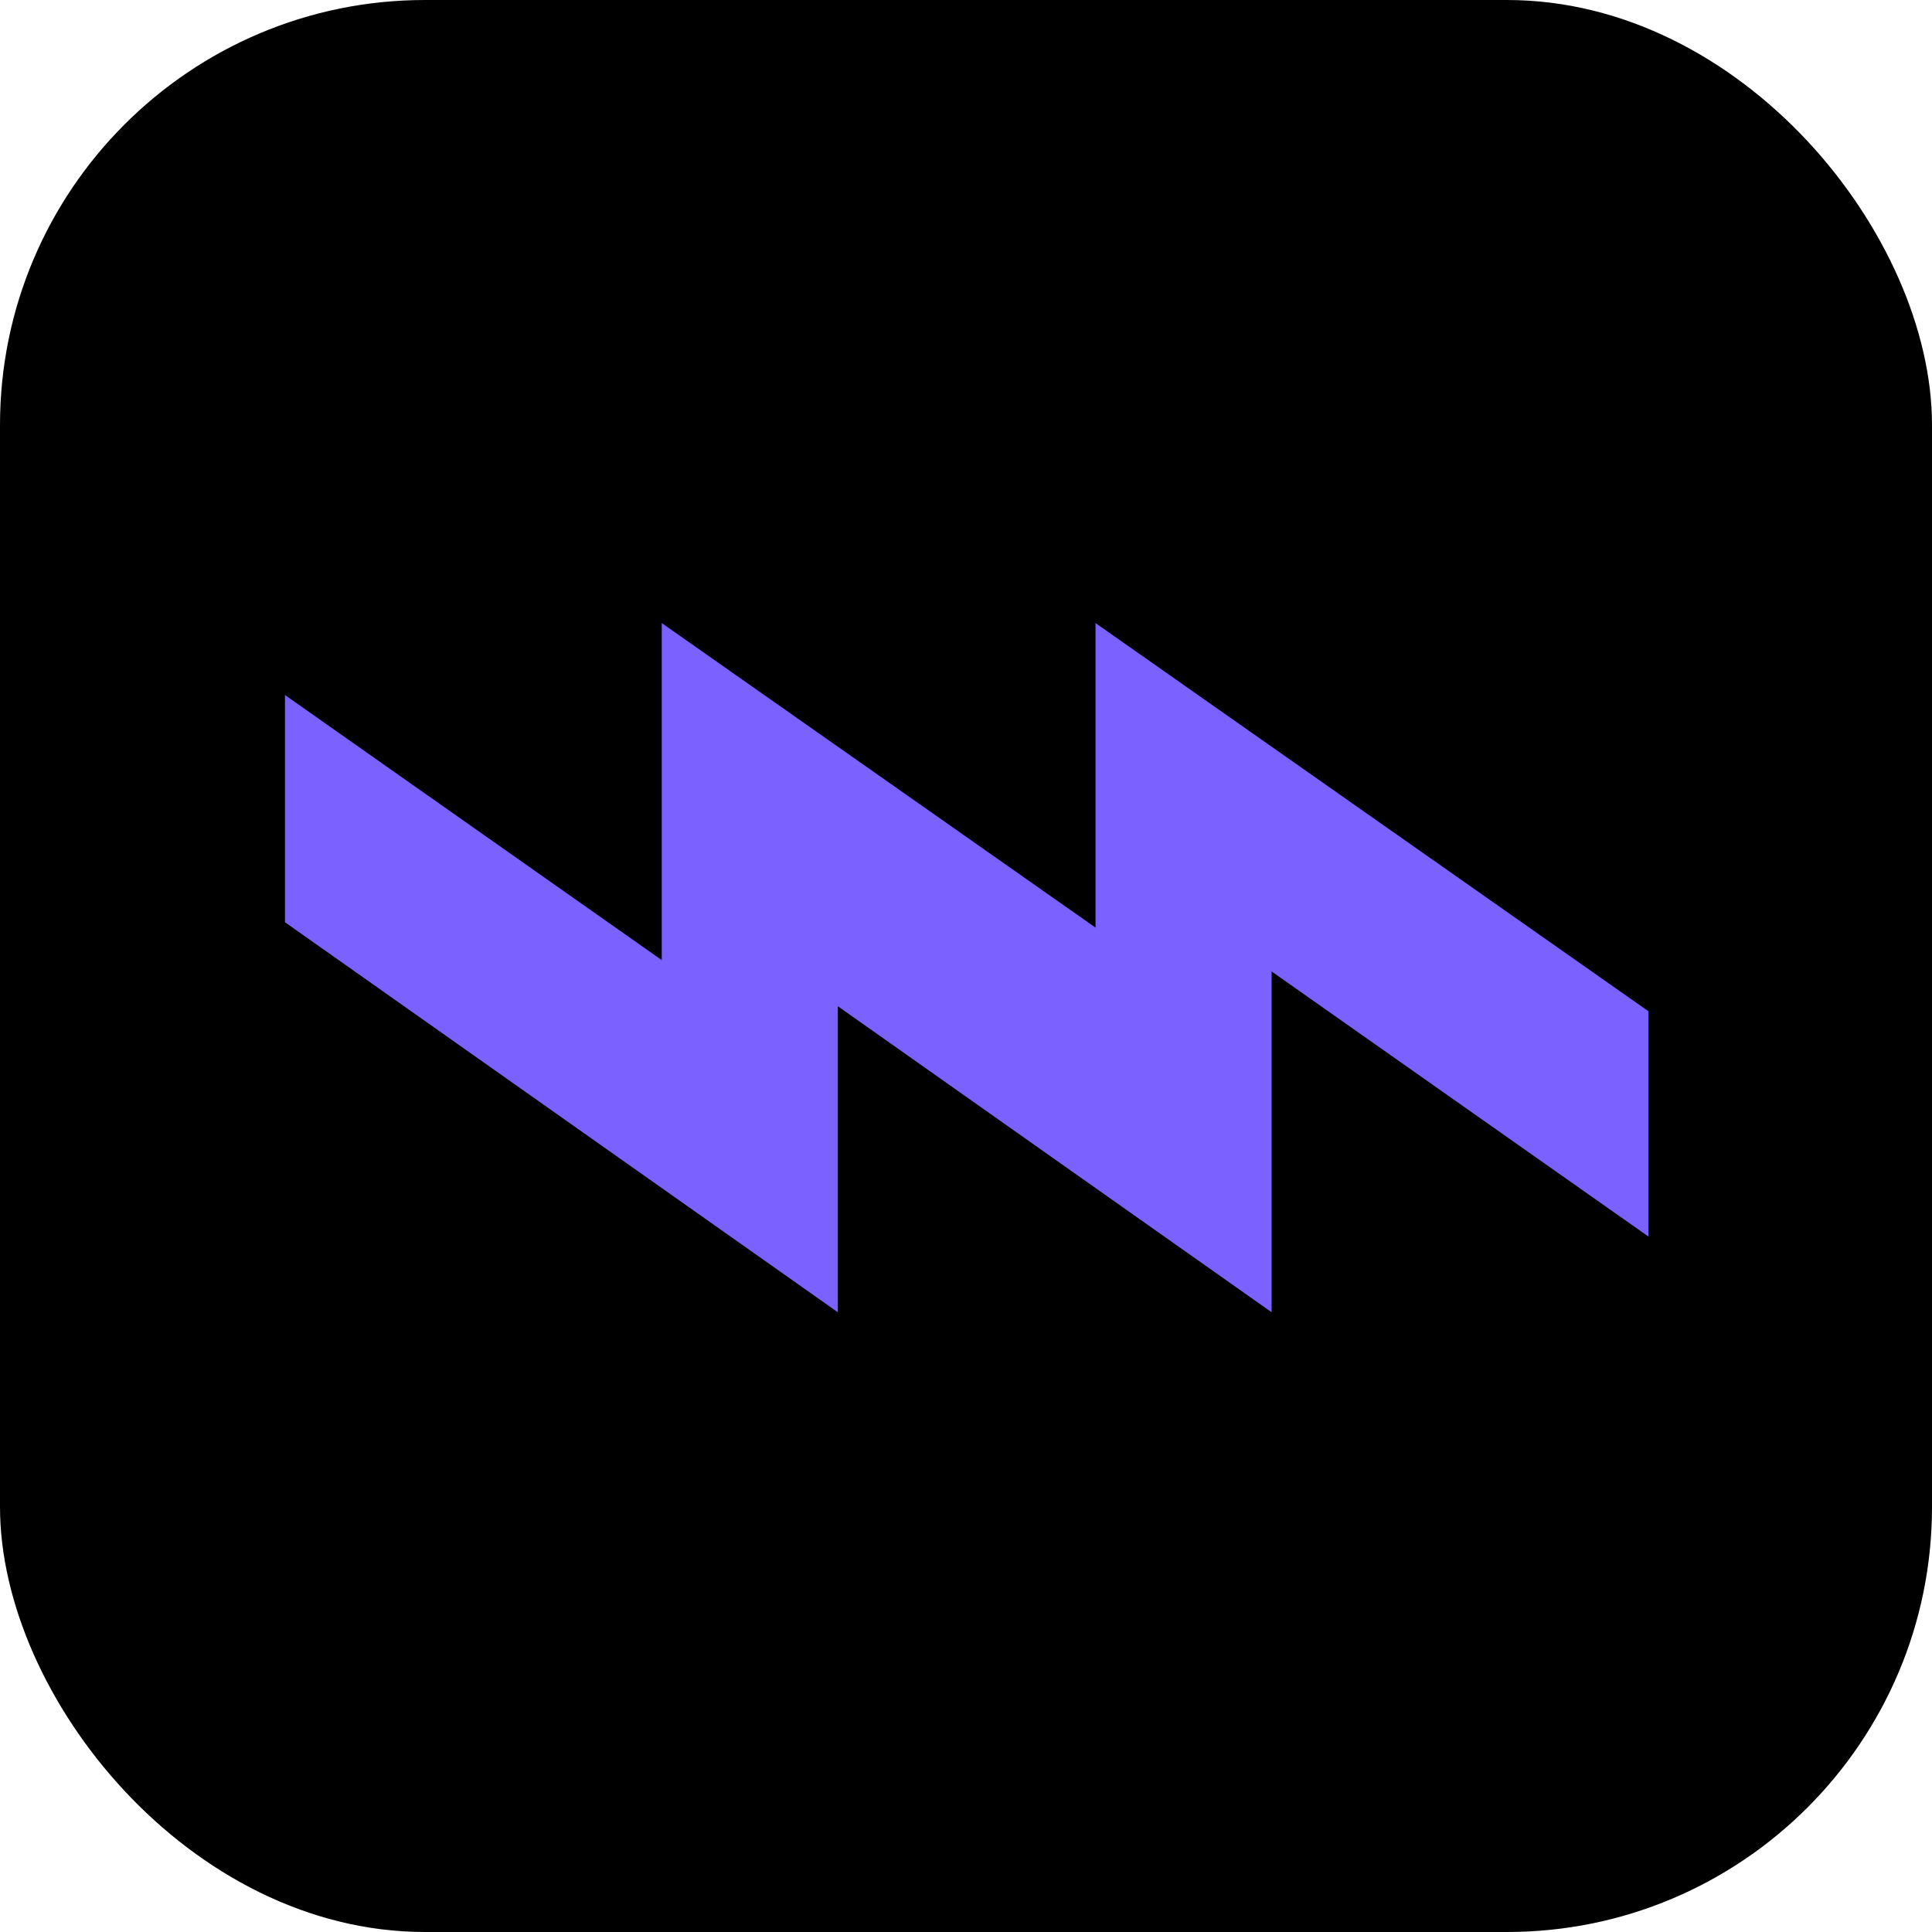<svg width="400" height="400" viewBox="0 0 400 400" fill="none" xmlns="http://www.w3.org/2000/svg">
<rect width="400" height="400" rx="88" fill="black"/>
<path d="M263.273 271.688L148.809 190.936V143.896L226.817 198.776V129L341.281 209.36V256.008L263.273 201.128V271.688Z" fill="#7B61FF"/>
<path d="M173.464 271.688L59 190.936V143.896L137.008 198.776V129L251.472 209.36V256.008L173.464 201.128V271.688Z" fill="#7B61FF"/>
</svg>
